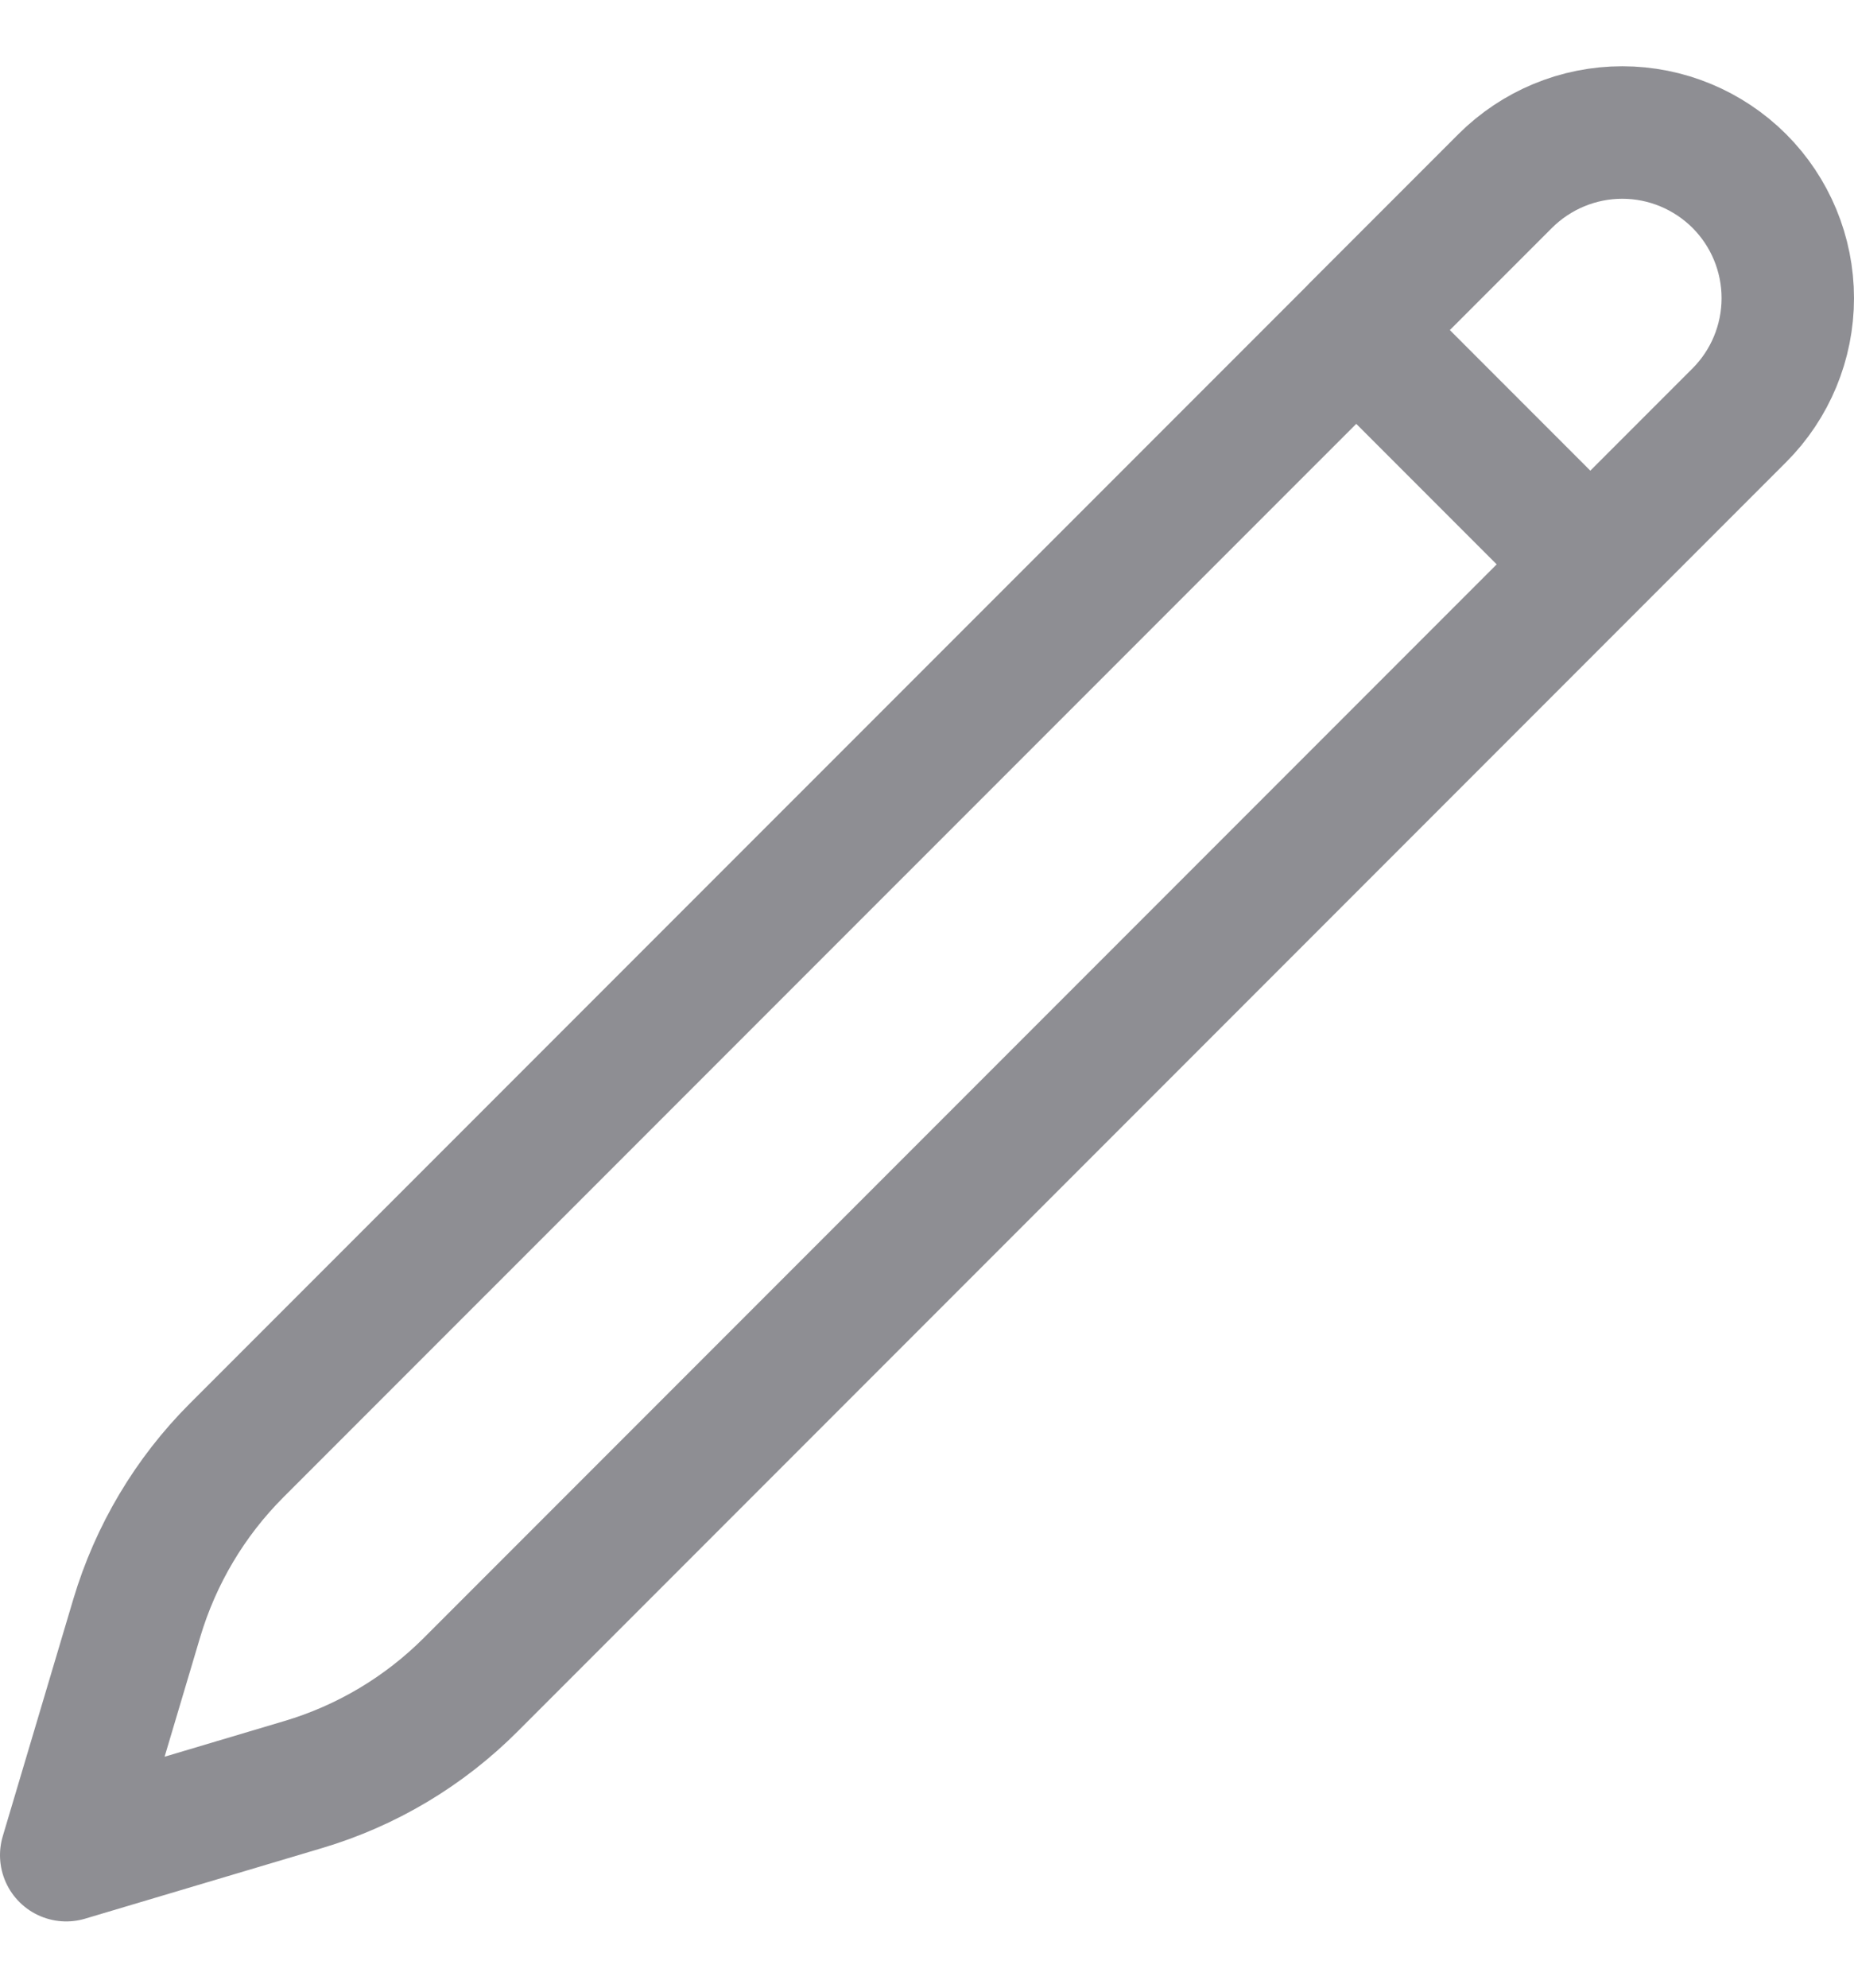 <svg width="14" height="15" viewBox="0 0 14 15" fill="none" xmlns="http://www.w3.org/2000/svg">
<path d="M10.241 2.491L11.366 1.366C11.601 1.132 11.918 1 12.25 1C12.582 1 12.899 1.132 13.134 1.366C13.368 1.6 13.5 1.918 13.5 2.25C13.5 2.582 13.368 2.9 13.134 3.134L3.555 12.713C3.202 13.066 2.768 13.325 2.29 13.467L0.5 14L1.033 12.21C1.176 11.732 1.434 11.298 1.787 10.945L10.242 2.491H10.241ZM10.241 2.491L12 4.25" stroke="#8E8E93" stroke-linecap="round" stroke-linejoin="round"/>
</svg>
